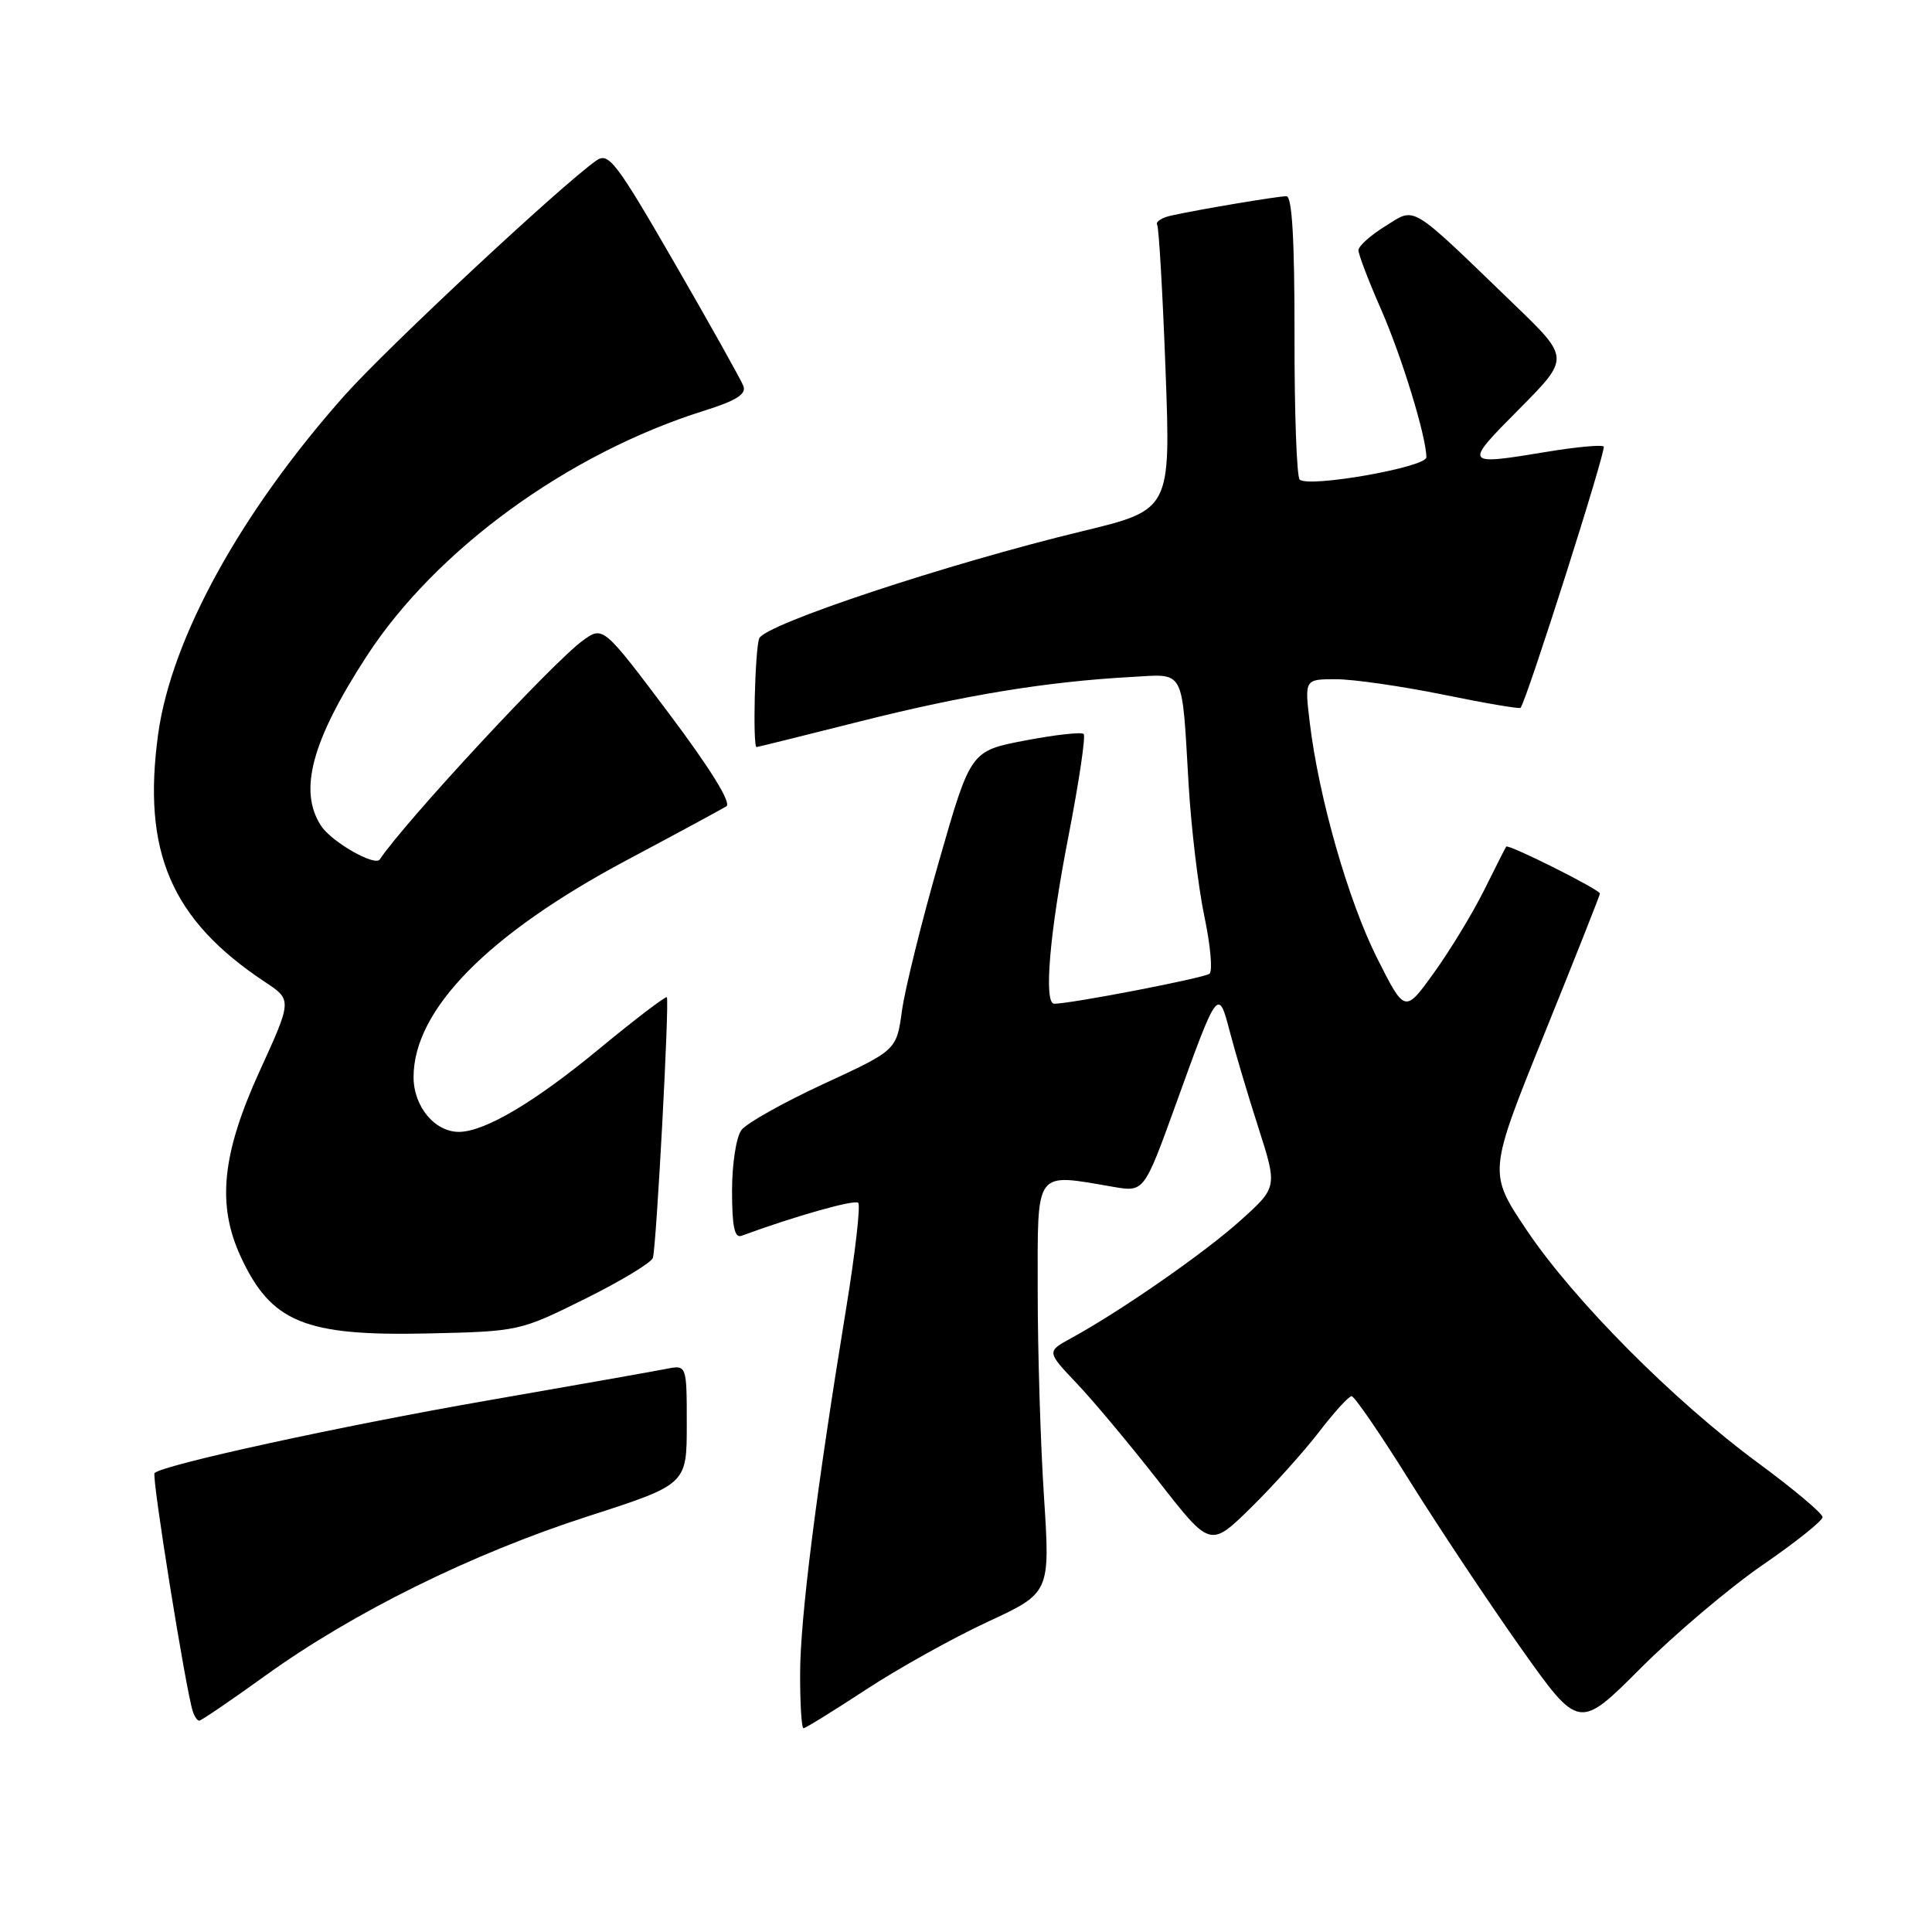 <?xml version="1.0" encoding="UTF-8" standalone="no"?>
<!DOCTYPE svg PUBLIC "-//W3C//DTD SVG 1.1//EN" "http://www.w3.org/Graphics/SVG/1.1/DTD/svg11.dtd" >
<svg xmlns="http://www.w3.org/2000/svg" xmlns:xlink="http://www.w3.org/1999/xlink" version="1.1" viewBox="0 0 256 256">
 <g >
 <path fill="currentColor"
d=" M 114.72 223.90 C 119.00 221.09 126.25 217.05 130.83 214.92 C 139.16 211.06 139.16 211.06 138.33 198.28 C 137.87 191.25 137.50 178.97 137.50 171.00 C 137.50 154.76 136.98 155.46 147.55 157.27 C 151.60 157.96 151.60 157.96 155.84 146.23 C 161.34 130.97 161.44 130.84 162.95 136.68 C 163.64 139.33 165.34 145.06 166.74 149.41 C 169.27 157.31 169.27 157.31 164.38 161.71 C 159.62 166.00 148.54 173.70 141.96 177.30 C 138.68 179.09 138.68 179.09 142.67 183.30 C 144.87 185.61 149.75 191.45 153.52 196.28 C 160.37 205.06 160.37 205.06 165.75 199.78 C 168.70 196.88 172.76 192.36 174.77 189.75 C 176.77 187.14 178.72 185.00 179.09 185.00 C 179.47 185.00 182.94 190.06 186.80 196.25 C 190.67 202.44 197.29 212.39 201.52 218.37 C 209.22 229.23 209.22 229.23 217.41 221.03 C 221.92 216.52 229.19 210.37 233.55 207.37 C 237.92 204.37 241.50 201.51 241.50 201.03 C 241.50 200.54 237.68 197.33 233.00 193.88 C 221.72 185.57 208.51 172.27 202.26 162.95 C 197.20 155.39 197.20 155.39 204.60 137.08 C 208.67 127.02 212.00 118.61 212.00 118.40 C 212.00 117.88 199.85 111.80 199.58 112.18 C 199.46 112.36 198.13 114.97 196.63 118.00 C 195.12 121.03 192.15 125.92 190.02 128.88 C 186.15 134.26 186.15 134.26 182.47 126.95 C 178.66 119.37 174.75 105.72 173.55 95.75 C 172.86 90.00 172.86 90.00 177.02 90.00 C 179.31 90.00 185.70 90.92 191.22 92.04 C 196.73 93.17 201.35 93.96 201.48 93.79 C 202.31 92.78 212.88 59.55 212.50 59.17 C 212.24 58.91 208.90 59.22 205.07 59.85 C 193.91 61.69 193.89 61.67 201.28 54.22 C 208.00 47.45 208.00 47.45 200.75 40.45 C 186.55 26.75 187.66 27.43 183.57 29.96 C 181.61 31.17 180.00 32.61 180.00 33.16 C 180.00 33.71 181.34 37.22 182.98 40.95 C 185.74 47.24 189.00 57.87 189.00 60.59 C 189.00 61.91 173.34 64.67 172.21 63.54 C 171.82 63.15 171.51 54.54 171.53 44.42 C 171.54 31.75 171.21 26.00 170.46 26.00 C 169.29 26.00 158.99 27.73 155.21 28.56 C 153.95 28.83 153.10 29.38 153.33 29.78 C 153.56 30.18 154.06 38.84 154.44 49.03 C 155.13 67.56 155.13 67.56 143.32 70.41 C 125.51 74.71 101.31 82.74 100.60 84.59 C 100.03 86.08 99.72 99.01 100.25 98.99 C 100.39 98.99 106.58 97.45 114.00 95.58 C 127.78 92.11 138.60 90.33 149.78 89.71 C 157.13 89.31 156.57 88.27 157.50 103.98 C 157.84 109.74 158.78 117.58 159.58 121.40 C 160.39 125.23 160.70 128.65 160.27 129.02 C 159.63 129.58 141.93 133.00 139.69 133.00 C 138.28 133.00 139.07 123.64 141.56 110.90 C 142.96 103.68 143.88 97.55 143.59 97.26 C 143.30 96.97 139.81 97.36 135.84 98.12 C 128.61 99.50 128.61 99.50 124.42 114.12 C 122.11 122.16 119.90 131.09 119.51 133.95 C 118.79 139.16 118.79 139.16 109.14 143.62 C 103.84 146.07 98.94 148.82 98.25 149.73 C 97.55 150.65 97.00 154.22 97.00 157.80 C 97.00 162.51 97.33 164.09 98.25 163.75 C 105.31 161.15 113.24 158.91 113.72 159.38 C 114.04 159.71 113.33 165.94 112.14 173.24 C 108.17 197.51 106.03 214.42 106.02 221.75 C 106.01 225.74 106.21 229.00 106.47 229.00 C 106.73 229.00 110.44 226.70 114.72 223.90 Z  M 35.19 222.01 C 46.82 213.64 62.47 205.90 77.87 200.93 C 91.00 196.69 91.00 196.69 91.00 188.76 C 91.00 180.84 91.00 180.84 88.25 181.39 C 86.74 181.69 76.05 183.58 64.50 185.59 C 45.23 188.94 21.56 194.10 20.48 195.19 C 20.07 195.60 24.58 223.71 25.54 226.75 C 25.76 227.44 26.15 228.00 26.40 228.00 C 26.66 228.00 30.61 225.31 35.19 222.01 Z  M 77.47 172.13 C 82.23 169.77 86.30 167.32 86.51 166.67 C 86.97 165.27 88.72 132.66 88.36 132.14 C 88.23 131.95 84.15 135.05 79.31 139.05 C 70.80 146.07 64.27 149.93 60.86 149.98 C 57.63 150.02 54.80 146.63 54.80 142.72 C 54.80 133.81 64.65 123.78 83.02 113.99 C 89.69 110.44 95.64 107.22 96.25 106.84 C 96.95 106.41 94.13 101.85 88.64 94.54 C 79.91 82.93 79.91 82.93 77.21 84.89 C 73.28 87.73 53.65 108.90 50.32 113.88 C 49.68 114.84 43.94 111.56 42.55 109.43 C 39.52 104.81 41.28 98.20 48.55 87.00 C 57.72 72.85 75.25 60.09 93.28 54.43 C 97.58 53.08 98.92 52.23 98.50 51.13 C 98.18 50.32 94.08 42.98 89.37 34.83 C 81.62 21.42 80.64 20.14 79.02 21.27 C 74.38 24.53 51.35 46.01 45.69 52.36 C 31.92 67.84 22.72 84.54 20.96 97.24 C 18.81 112.87 22.68 121.87 35.10 130.11 C 38.71 132.50 38.71 132.50 34.37 142.00 C 29.40 152.92 28.72 159.63 31.89 166.50 C 35.92 175.22 40.37 177.05 56.66 176.69 C 68.74 176.42 68.88 176.39 77.47 172.13 Z "/>
</g>
</svg>